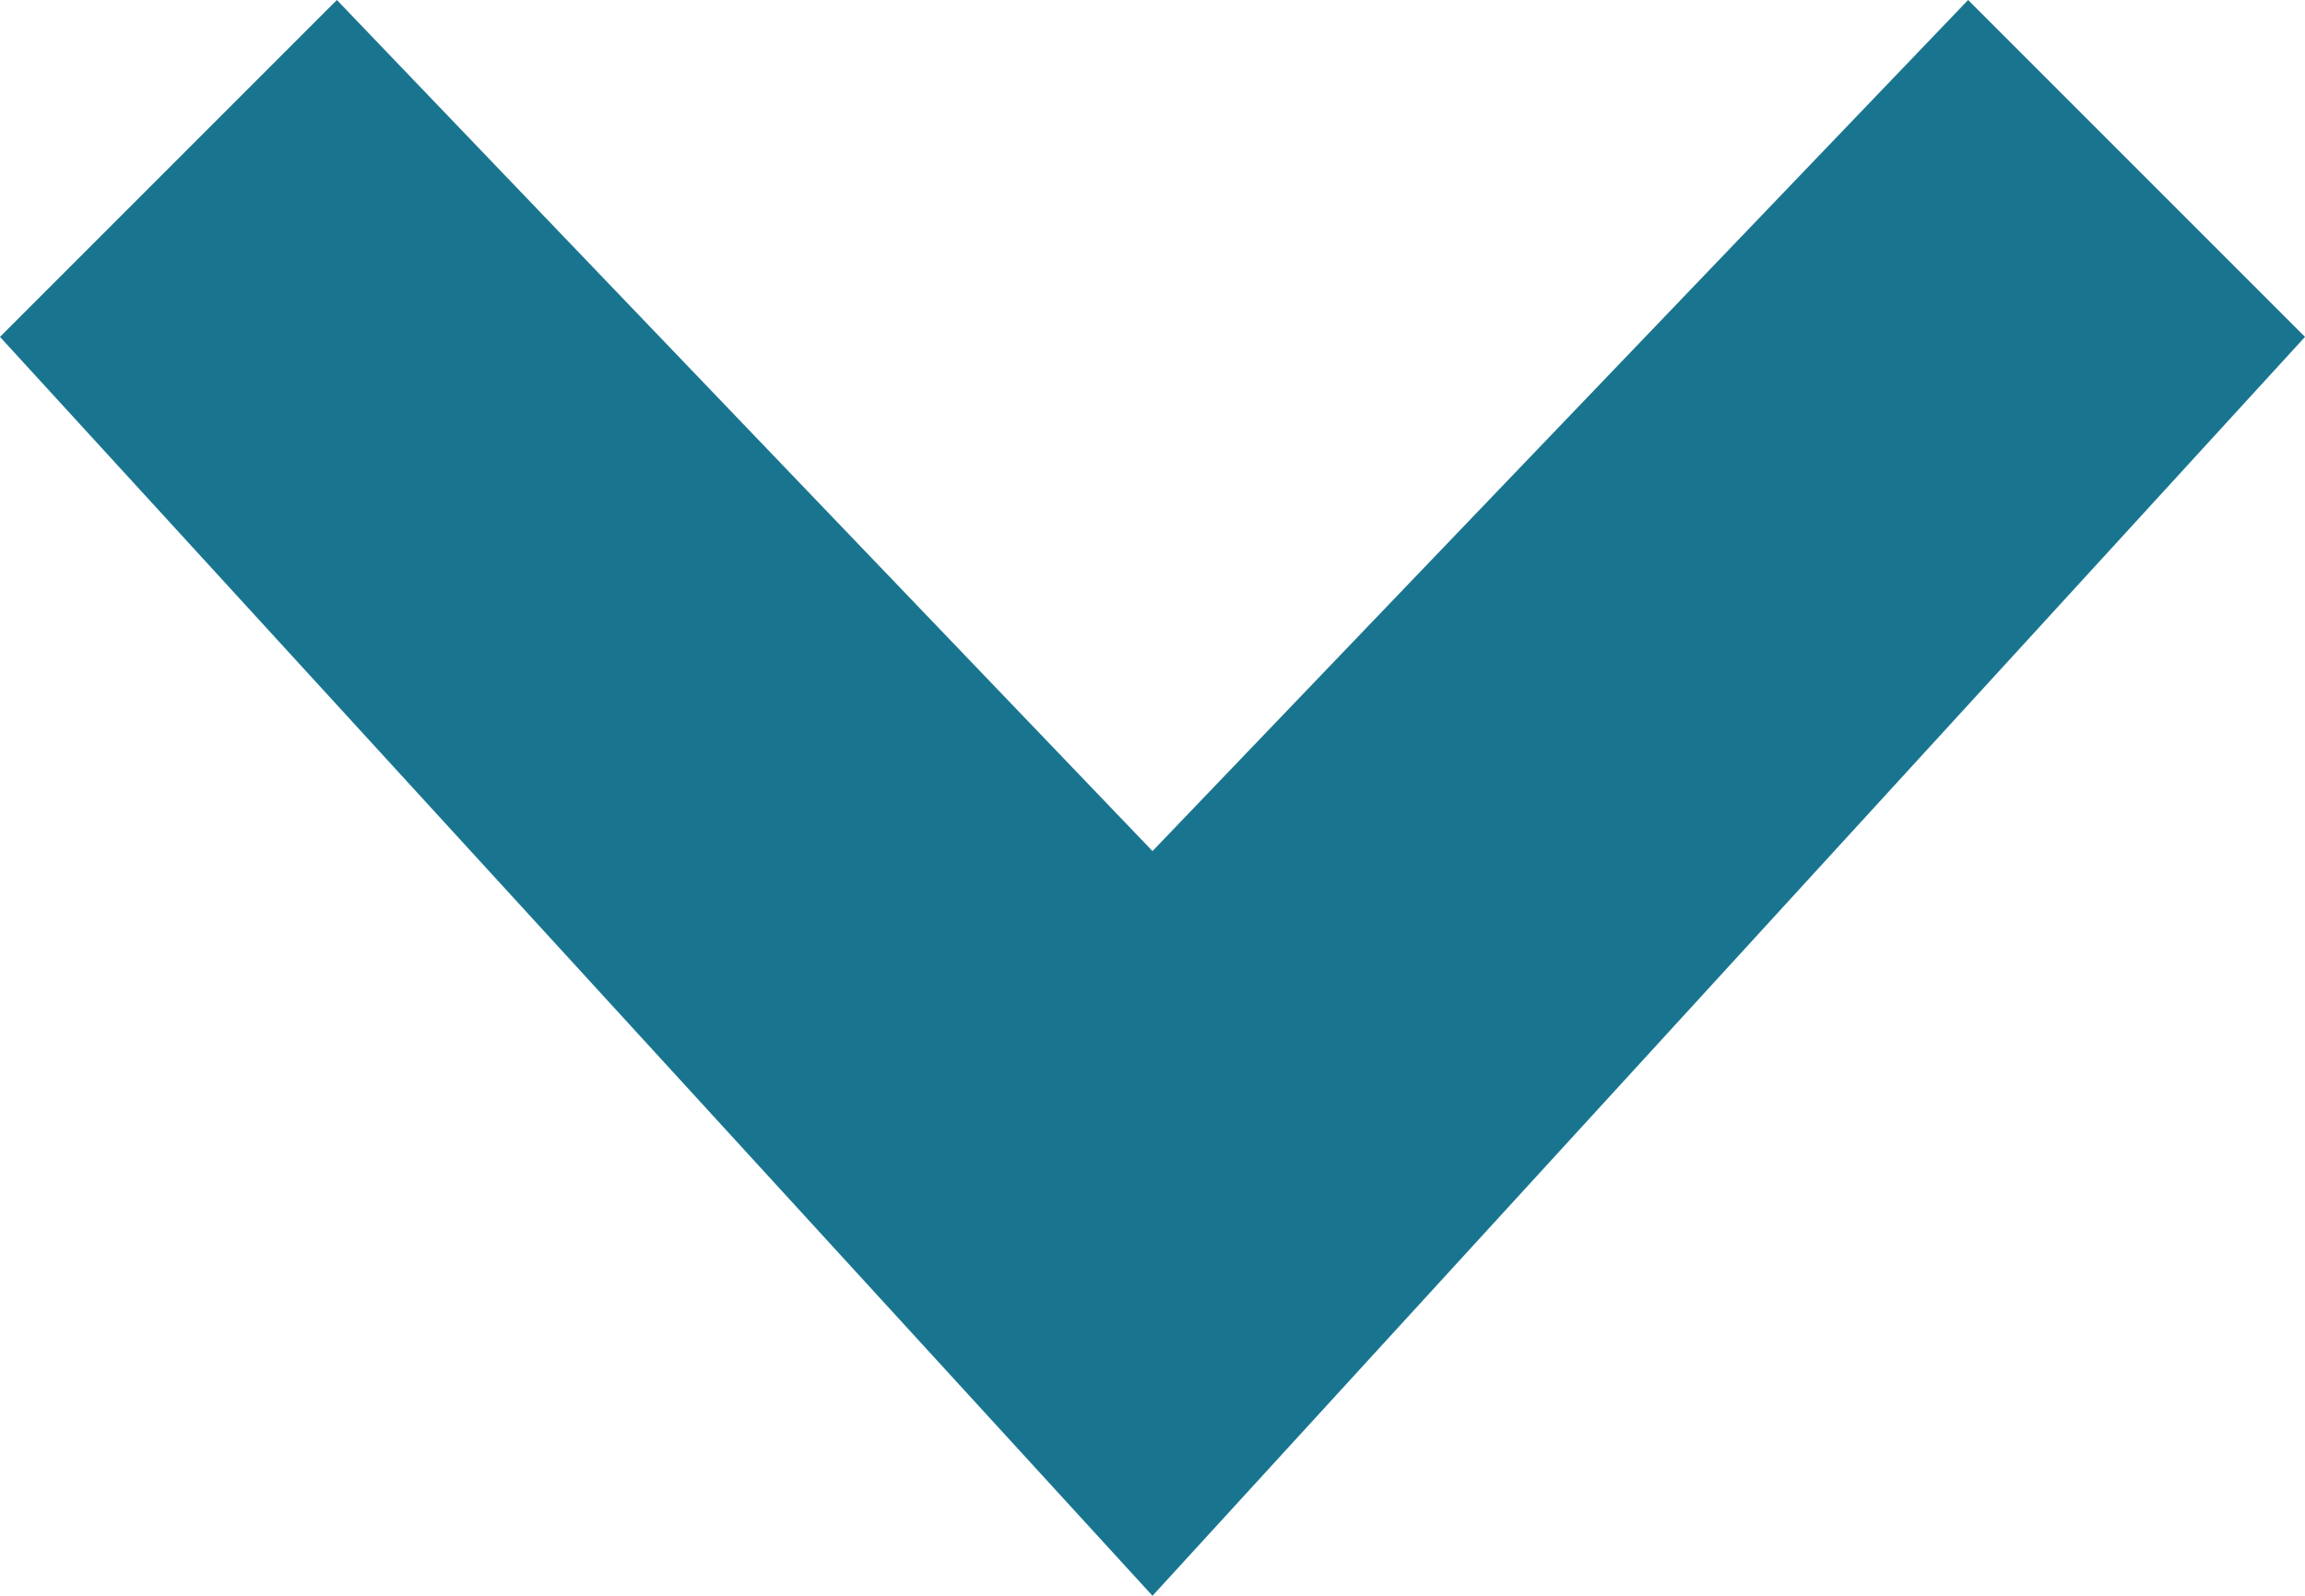 <?xml version="1.0" encoding="utf-8"?>
<!-- Generator: Adobe Illustrator 18.1.0, SVG Export Plug-In . SVG Version: 6.00 Build 0)  -->
<svg version="1.1" id="Layer_1" xmlns="http://www.w3.org/2000/svg" xmlns:xlink="http://www.w3.org/1999/xlink" x="0px" y="0px"
	 viewBox="0 0 13 9" enable-background="new 0 0 13 9" xml:space="preserve">
<polygon fill="#19758F" points="11.1,0 6.5,4.8 1.9,0 0,1.9 6.5,9 6.5,9 6.5,9 13,1.9 "/>
</svg>

